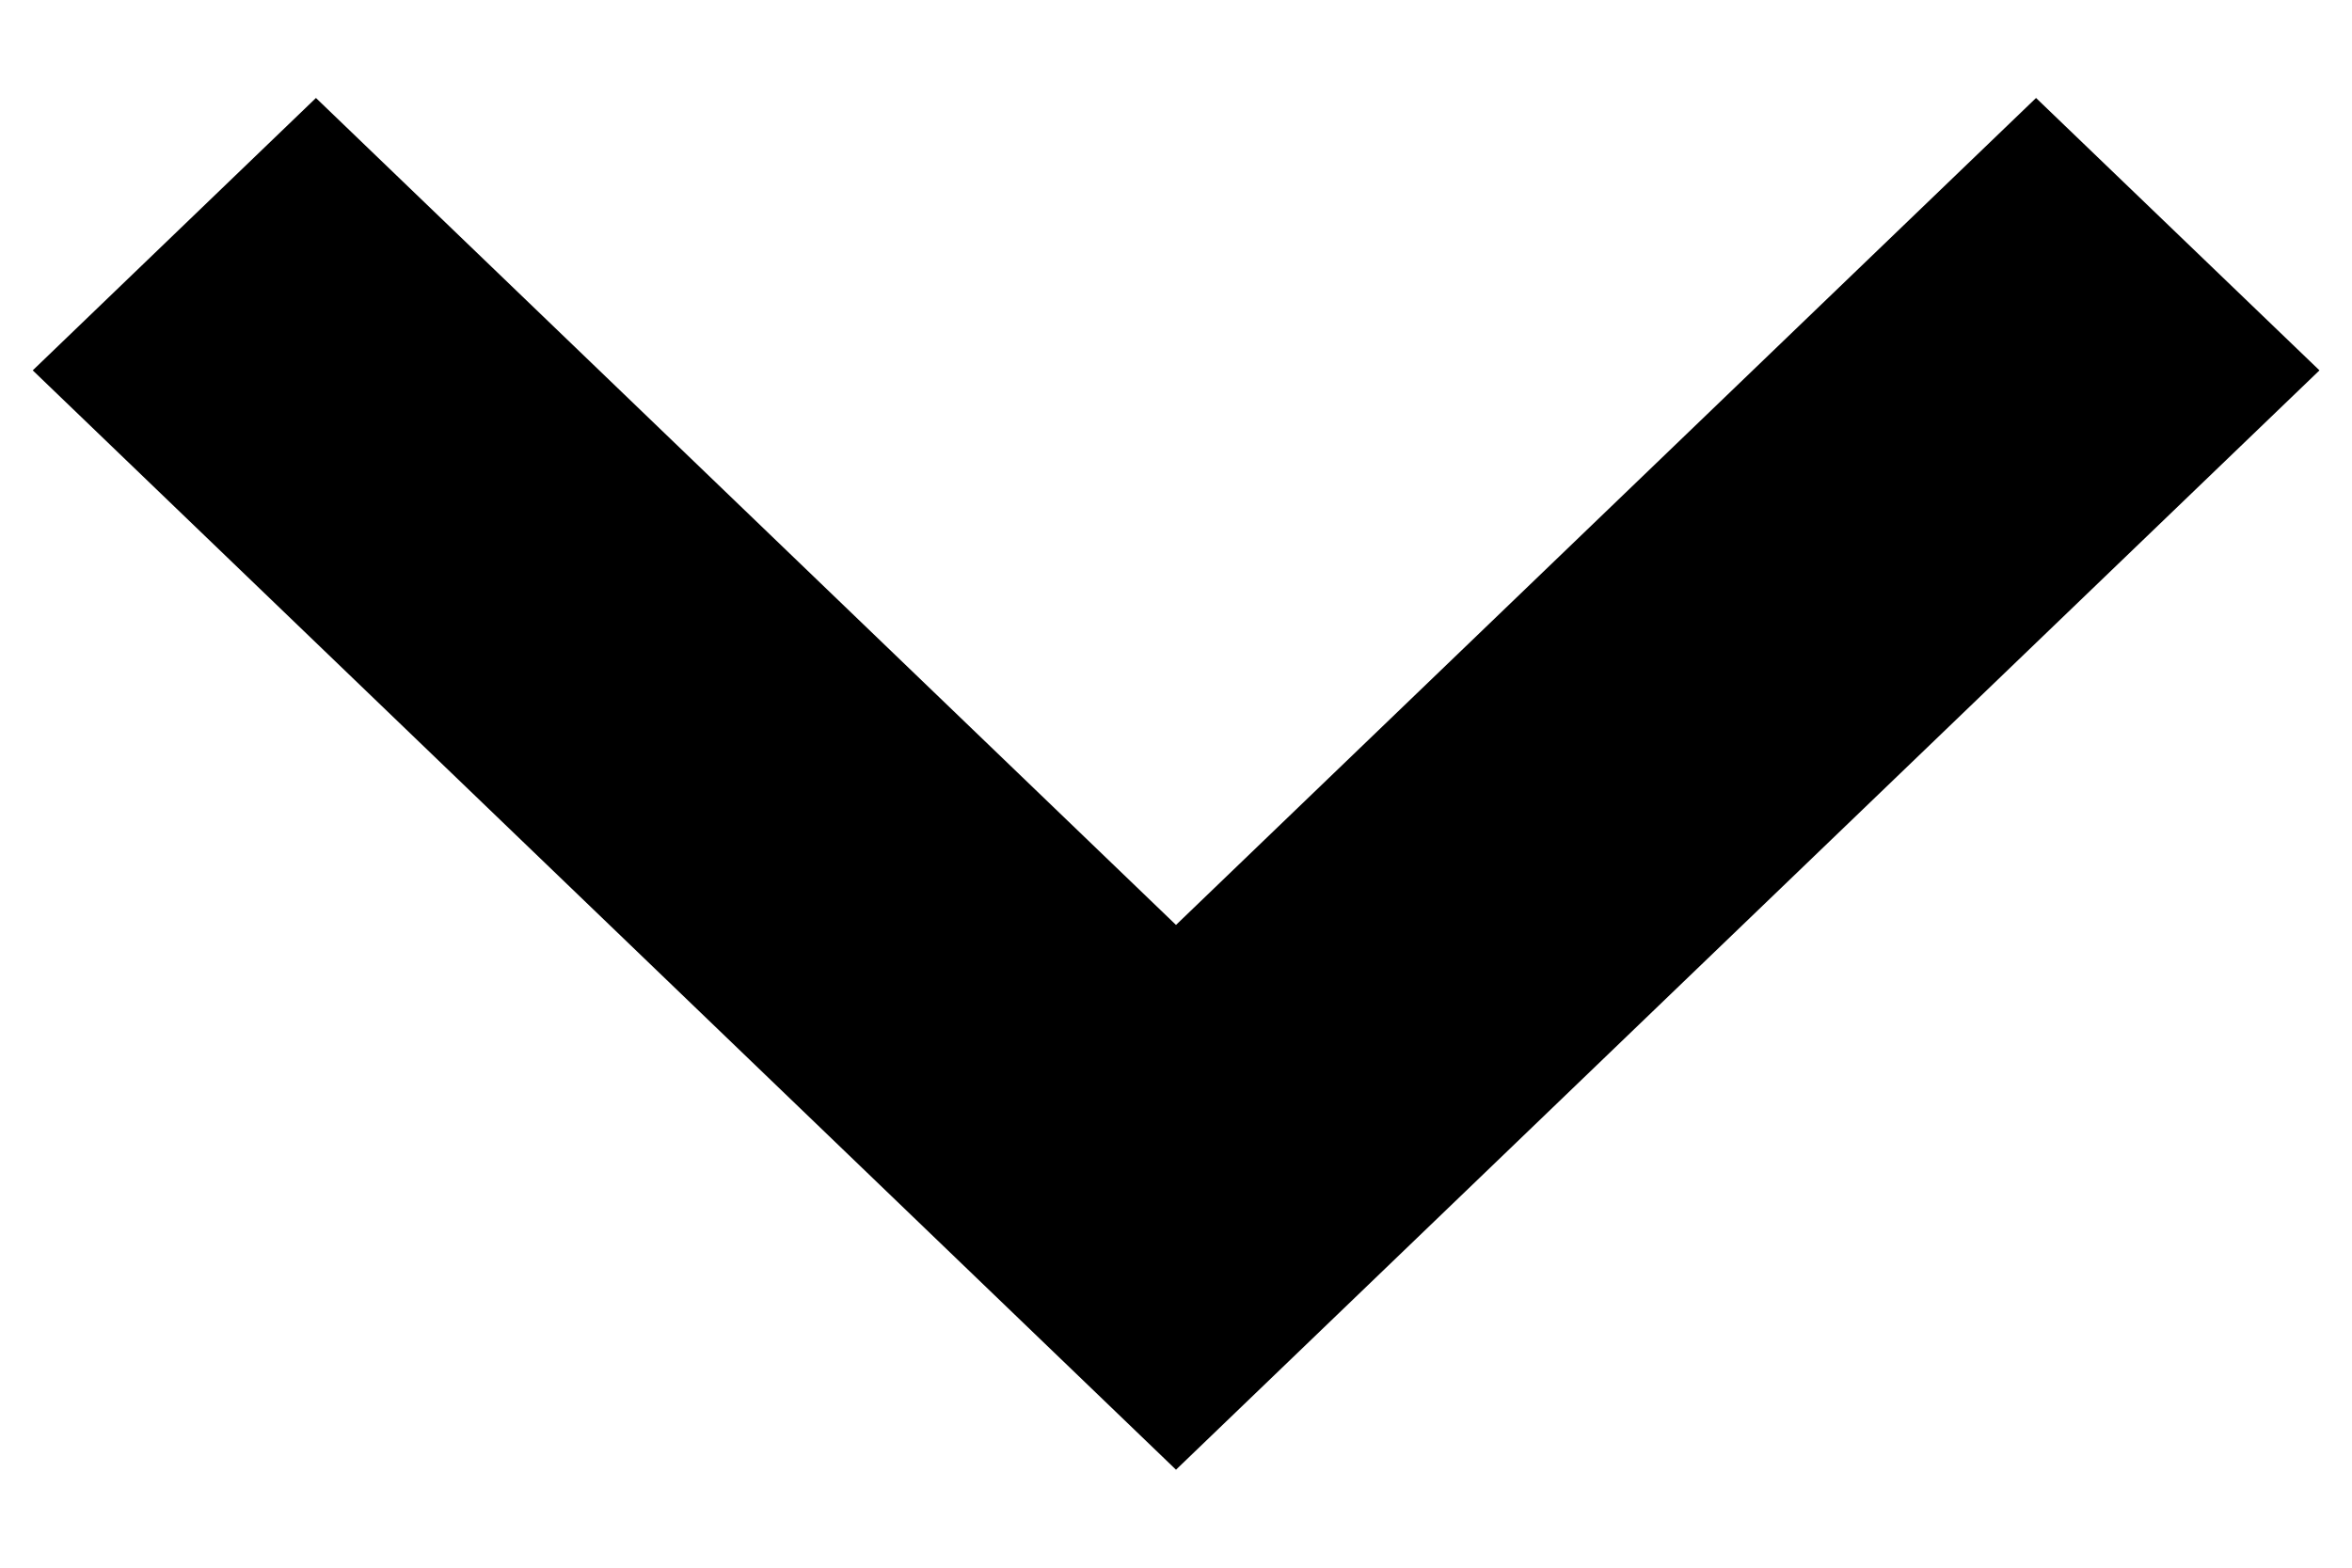 <svg width="12" height="8" viewBox="0 0 12 8" fill="none" xmlns="http://www.w3.org/2000/svg">
<path fill-rule="evenodd" clip-rule="evenodd" d="M6 4.72L10.388 0.5L11.834 1.89L6 7.5L0.167 1.89L1.612 0.5L6 4.72Z" fill="black"/>
</svg>
